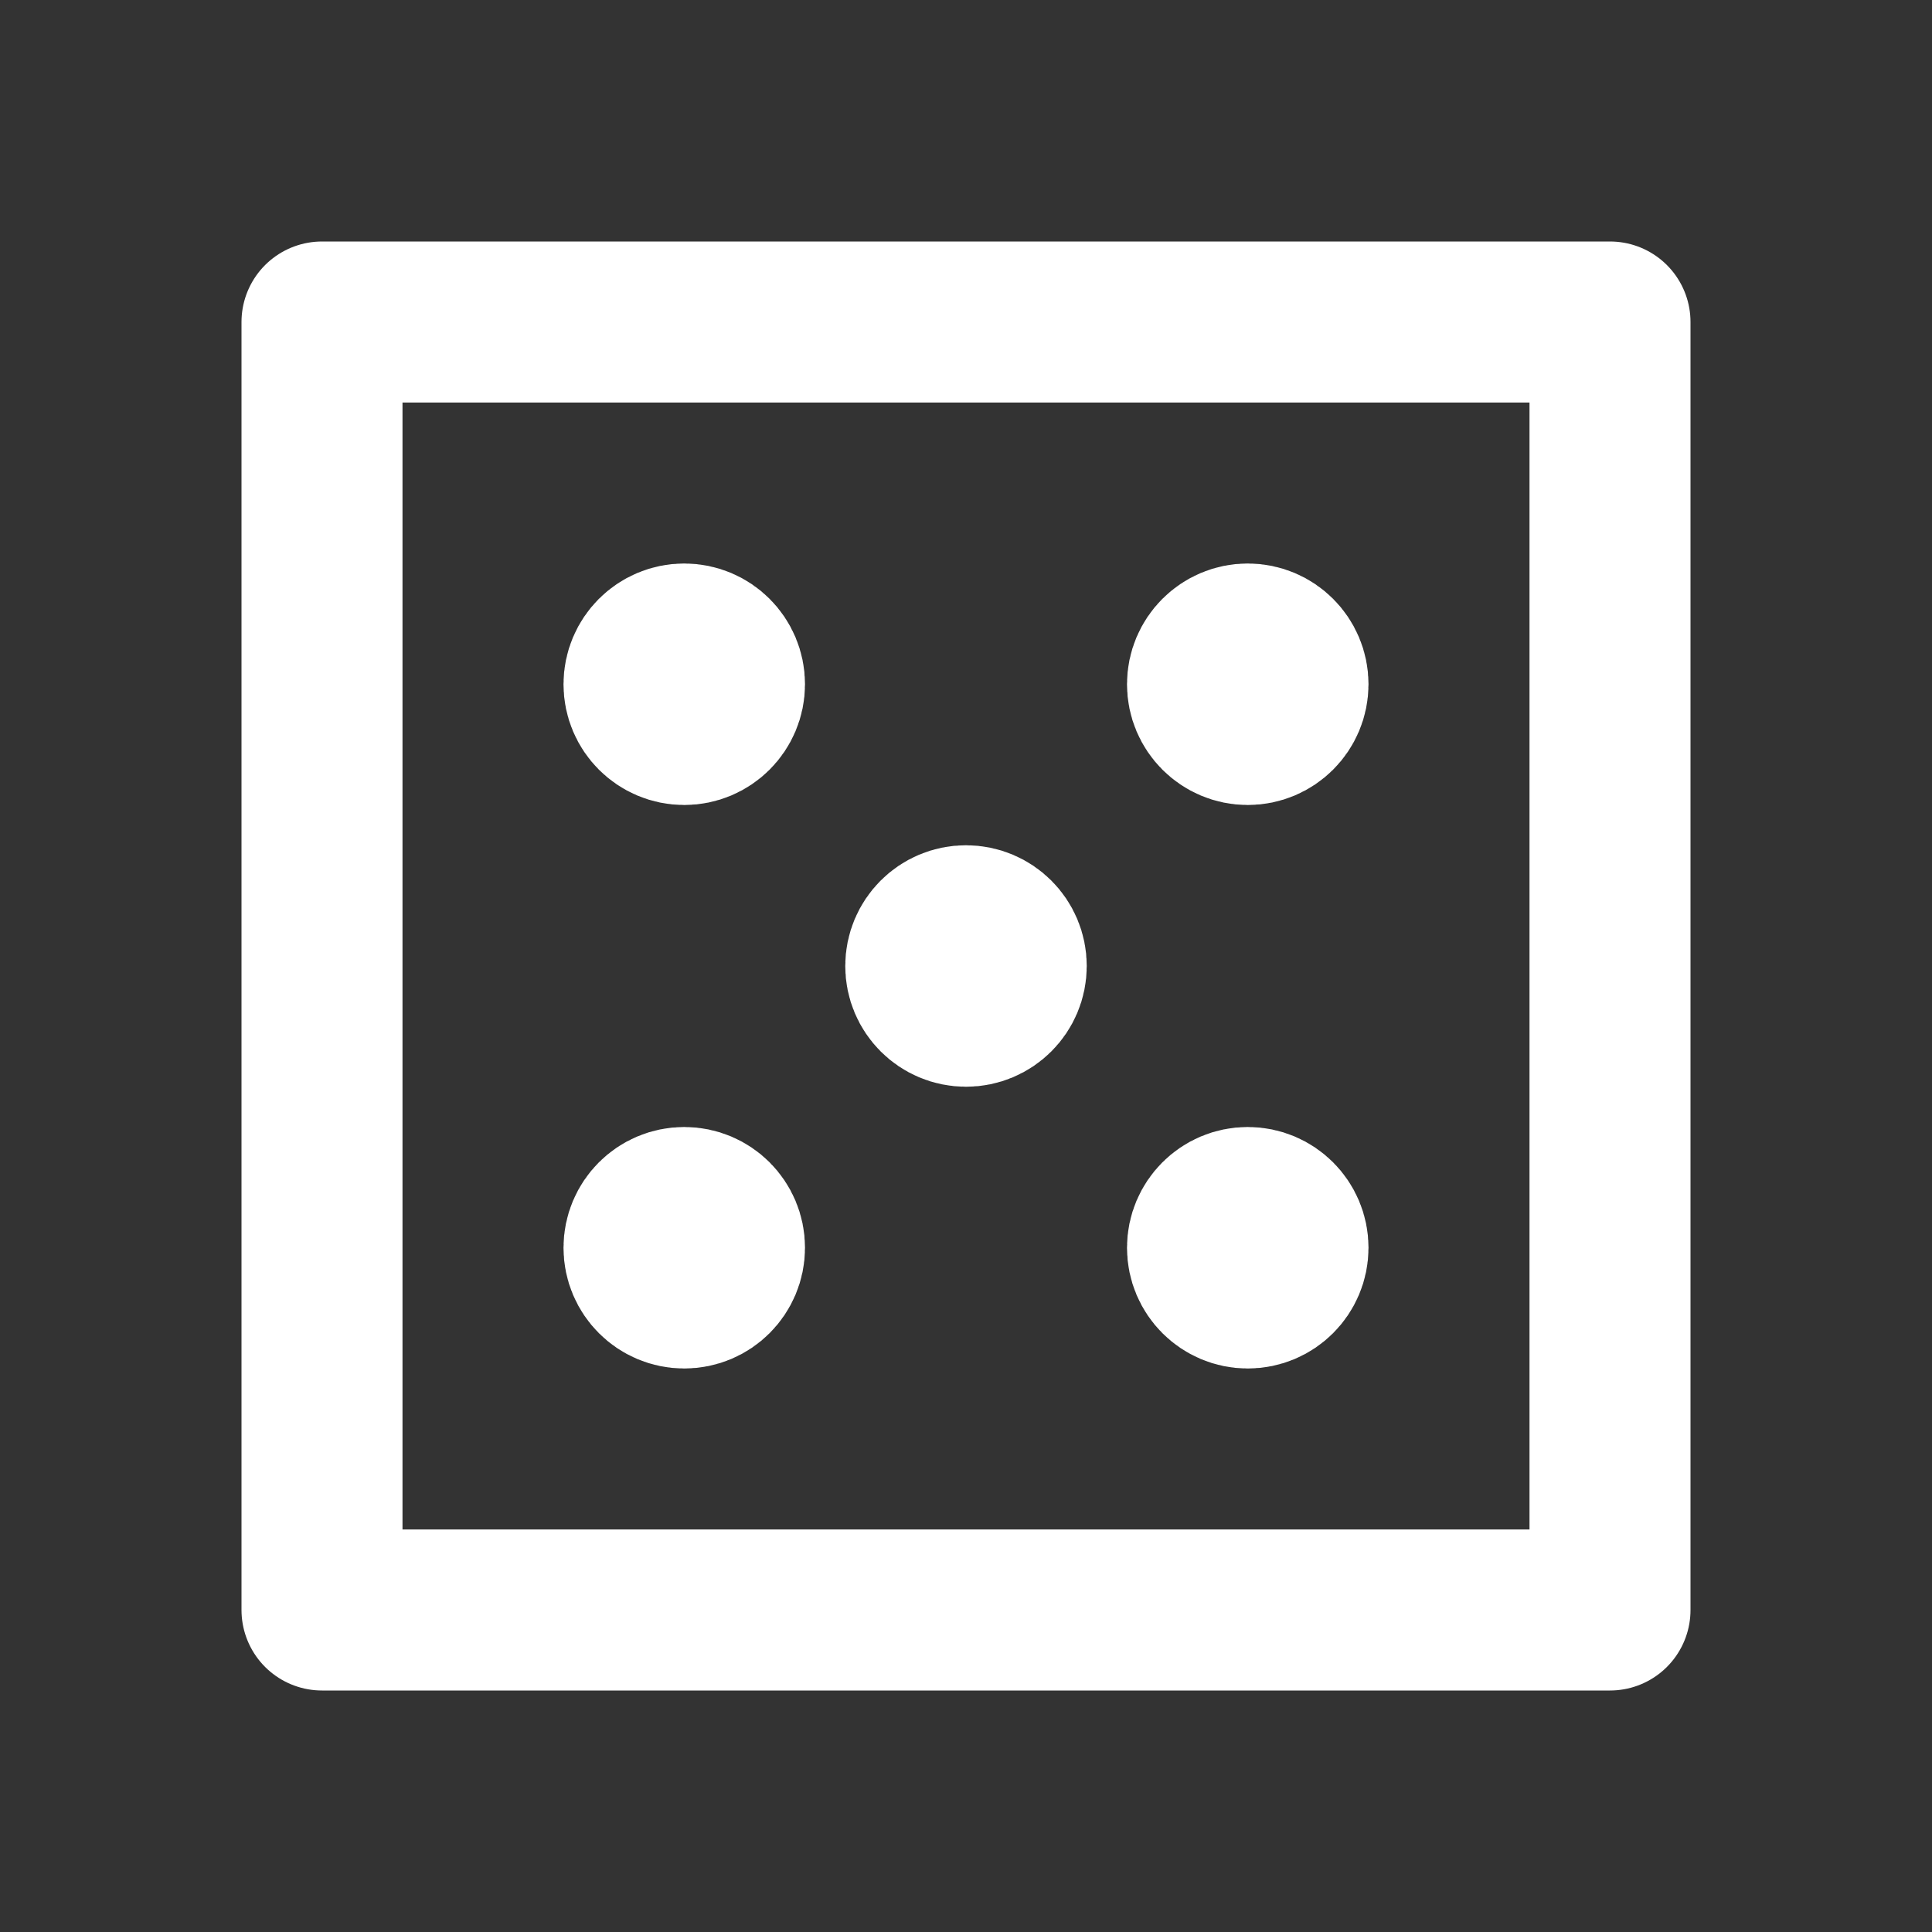 <svg width="24" height="24" viewBox="0 0 24 24" fill="none" xmlns="http://www.w3.org/2000/svg">
<rect x="0" y="0" width="24" height="24" fill="#333333" stroke="none"/>
<path d="M20 4H4V20H20V4Z" stroke="white" stroke-width="2" stroke-linecap="round" stroke-linejoin="round"/>
<path d="M12 12H12.01" stroke="white" stroke-width="2" stroke-linecap="round" stroke-linejoin="round"/>
<path d="M15.5 8.5H15.51" stroke="white" stroke-width="2" stroke-linecap="round" stroke-linejoin="round"/>
<path d="M15.5 15.5H15.51" stroke="white" stroke-width="2" stroke-linecap="round" stroke-linejoin="round"/>
<path d="M8.5 15.5H8.51" stroke="white" stroke-width="2" stroke-linecap="round" stroke-linejoin="round"/>
<path d="M8.5 8.5H8.51" stroke="white" stroke-width="2" stroke-linecap="round" stroke-linejoin="round"/>
<circle cx="8.5" cy="8.5" r="0.5" stroke="white" stroke-width="2" stroke-linecap="round" stroke-linejoin="round"/>
<circle cx="15.5" cy="8.5" r="0.5" stroke="white" stroke-width="2" stroke-linecap="round" stroke-linejoin="round"/>
<circle cx="15.5" cy="15.5" r="0.5" stroke="white" stroke-width="2" stroke-linecap="round" stroke-linejoin="round"/>
<circle cx="8.5" cy="15.5" r="0.5" stroke="white" stroke-width="2" stroke-linecap="round" stroke-linejoin="round"/>
<circle cx="12" cy="12" r="0.5" stroke="white" stroke-width="2" stroke-linecap="round" stroke-linejoin="round"/>
</svg>

